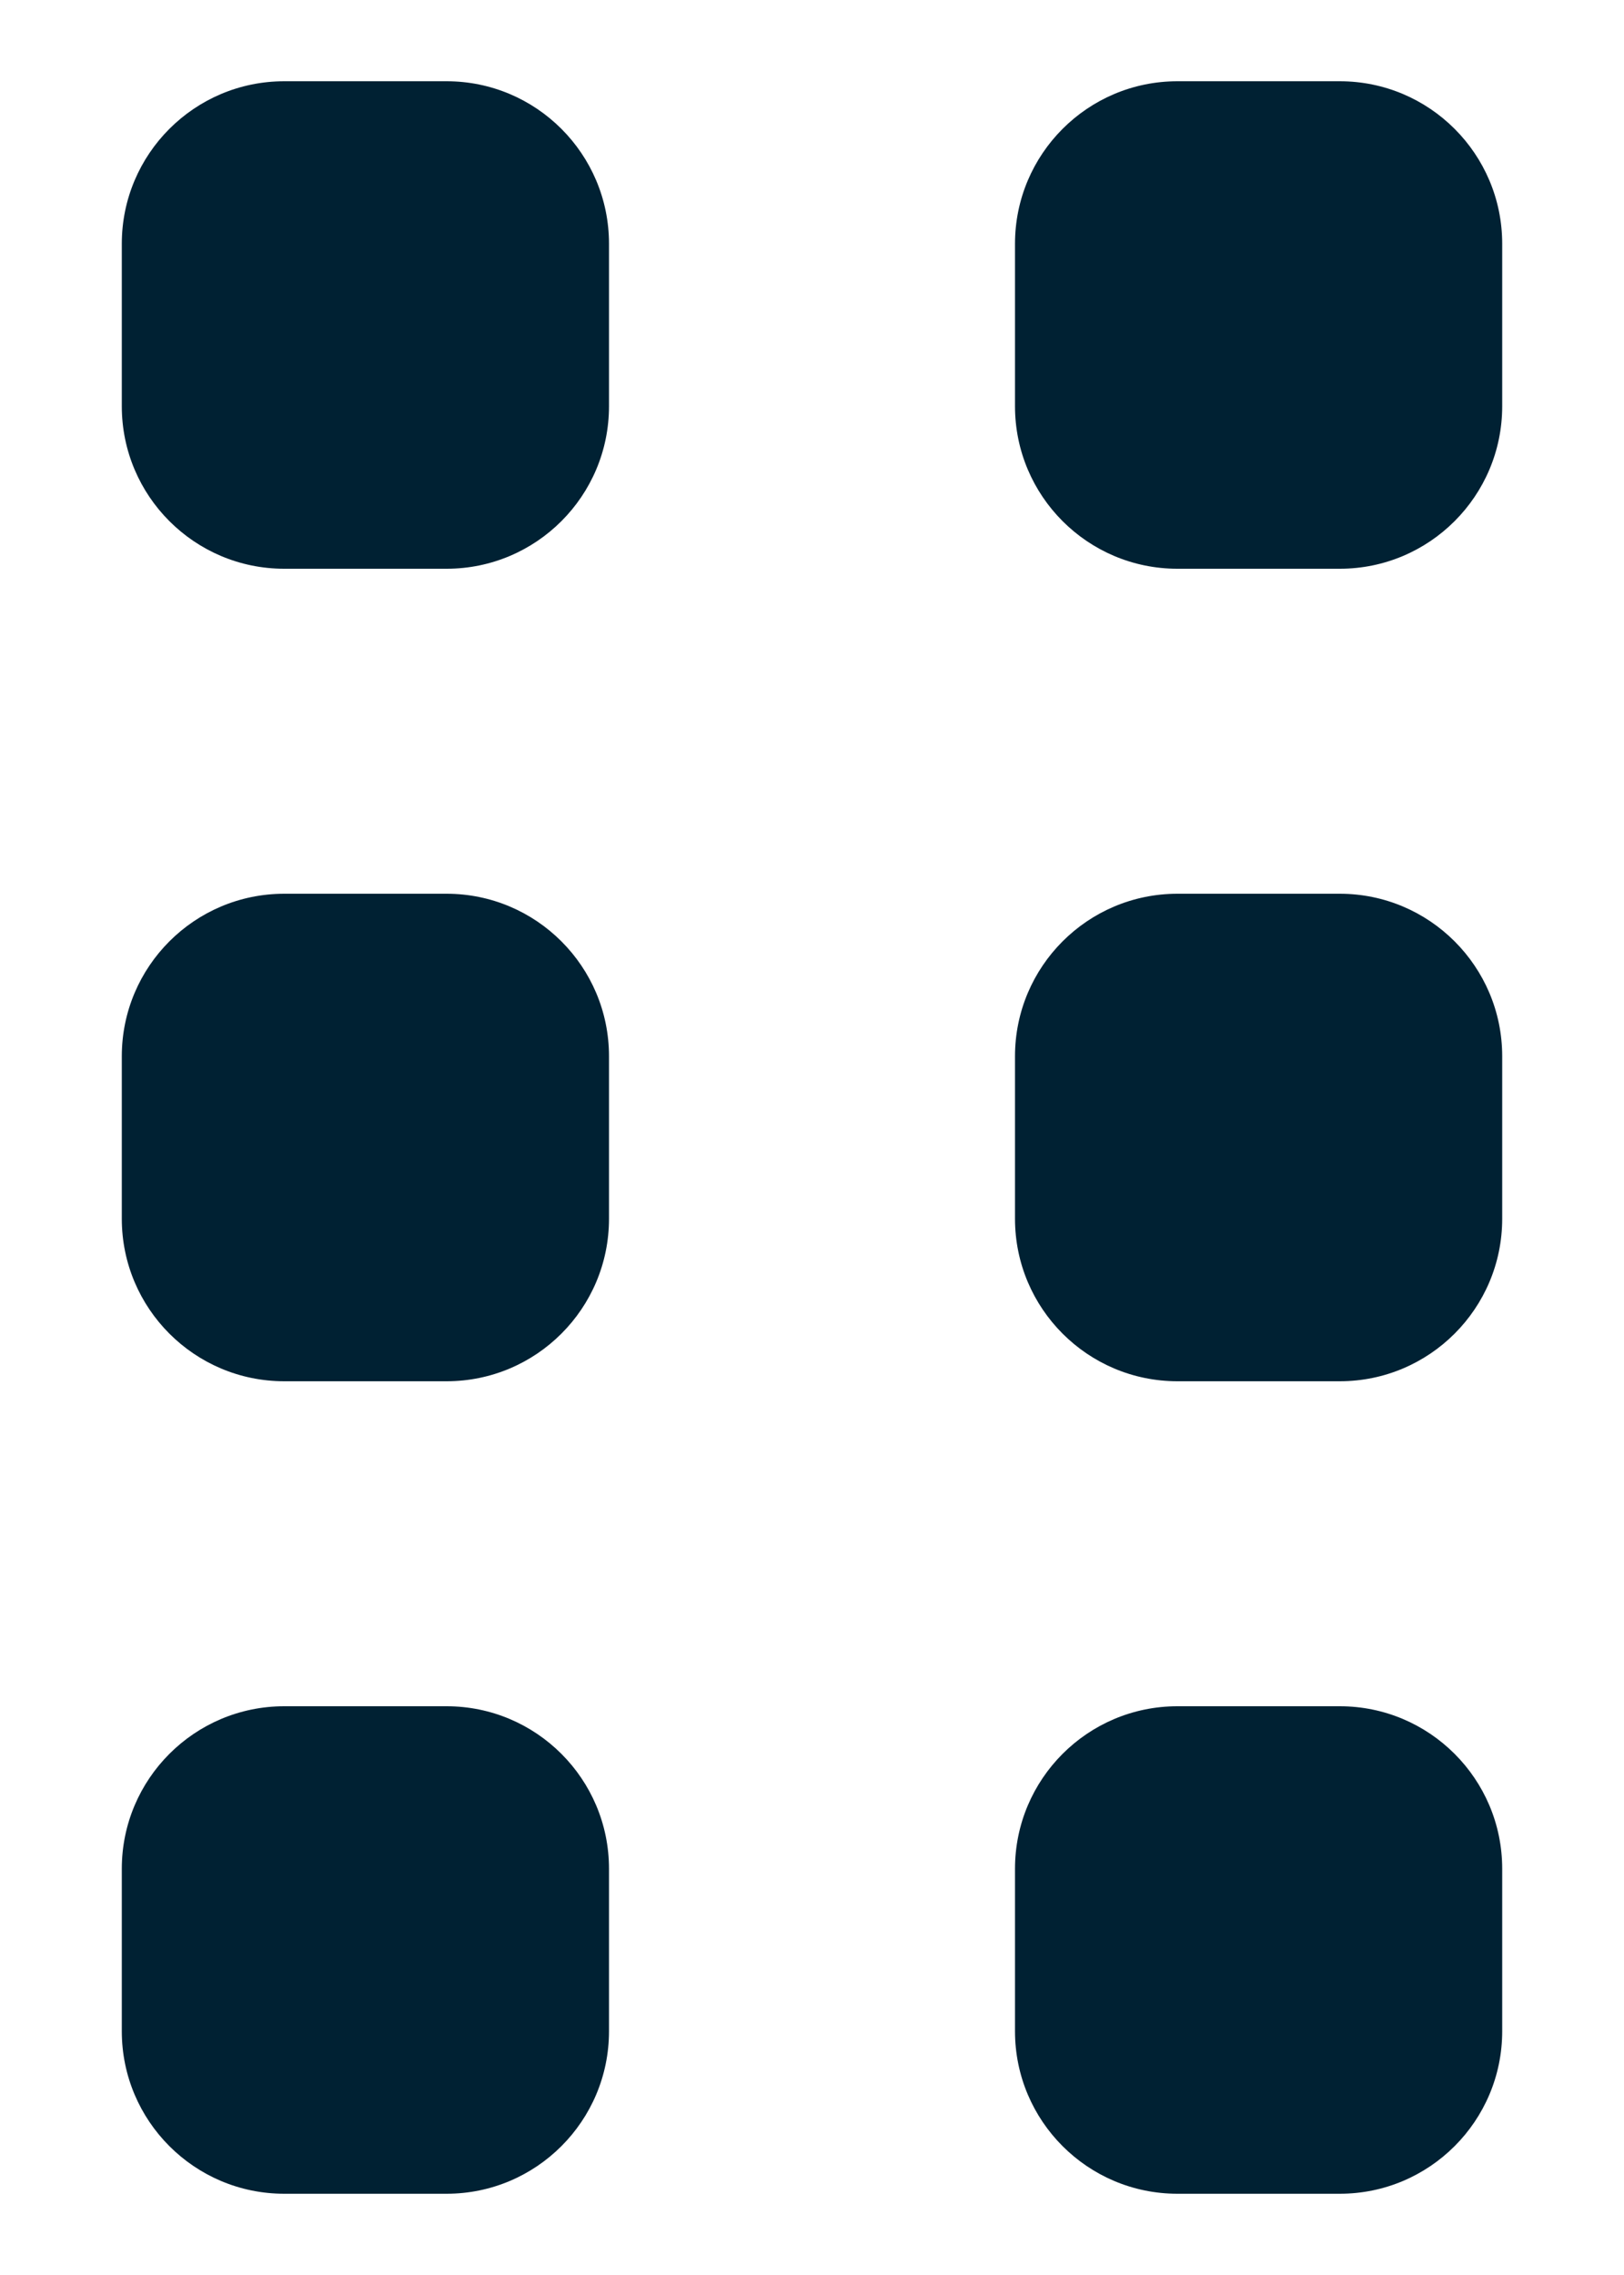 <svg width="10" height="14" viewBox="0 0 10 14" fill="none" xmlns="http://www.w3.org/2000/svg">
<path d="M1.75 0.5C1.198 0.5 0.75 0.948 0.75 1.5V2.5C0.75 3.052 1.198 3.5 1.75 3.5H2.75C3.302 3.5 3.75 3.052 3.75 2.5V1.5C3.75 0.948 3.302 0.5 2.75 0.5H1.75Z" fill="#002133"/>
<path d="M1.75 5.5C1.198 5.5 0.75 5.948 0.75 6.5V7.5C0.75 8.052 1.198 8.5 1.75 8.5H2.75C3.302 8.5 3.75 8.052 3.75 7.5V6.5C3.75 5.948 3.302 5.5 2.75 5.5H1.75Z" fill="#002133"/>
<path d="M0.75 11.5C0.75 10.948 1.198 10.5 1.75 10.5H2.75C3.302 10.5 3.75 10.948 3.75 11.5V12.5C3.75 13.052 3.302 13.5 2.75 13.5H1.75C1.198 13.5 0.75 13.052 0.75 12.5V11.5Z" fill="#002133"/>
<path d="M7.25 0.5C6.698 0.5 6.25 0.948 6.25 1.5V2.5C6.25 3.052 6.698 3.5 7.25 3.5H8.25C8.802 3.5 9.25 3.052 9.25 2.5V1.5C9.25 0.948 8.802 0.5 8.25 0.5H7.25Z" fill="#002133"/>
<path d="M6.25 6.5C6.25 5.948 6.698 5.5 7.25 5.5H8.25C8.802 5.5 9.25 5.948 9.25 6.5V7.5C9.25 8.052 8.802 8.5 8.25 8.5H7.25C6.698 8.5 6.25 8.052 6.25 7.5V6.5Z" fill="#002133"/>
<path d="M7.25 10.5C6.698 10.5 6.25 10.948 6.25 11.5V12.5C6.25 13.052 6.698 13.5 7.25 13.5H8.25C8.802 13.5 9.25 13.052 9.25 12.5V11.5C9.25 10.948 8.802 10.5 8.25 10.5H7.25Z" fill="#002133"/>
</svg>
